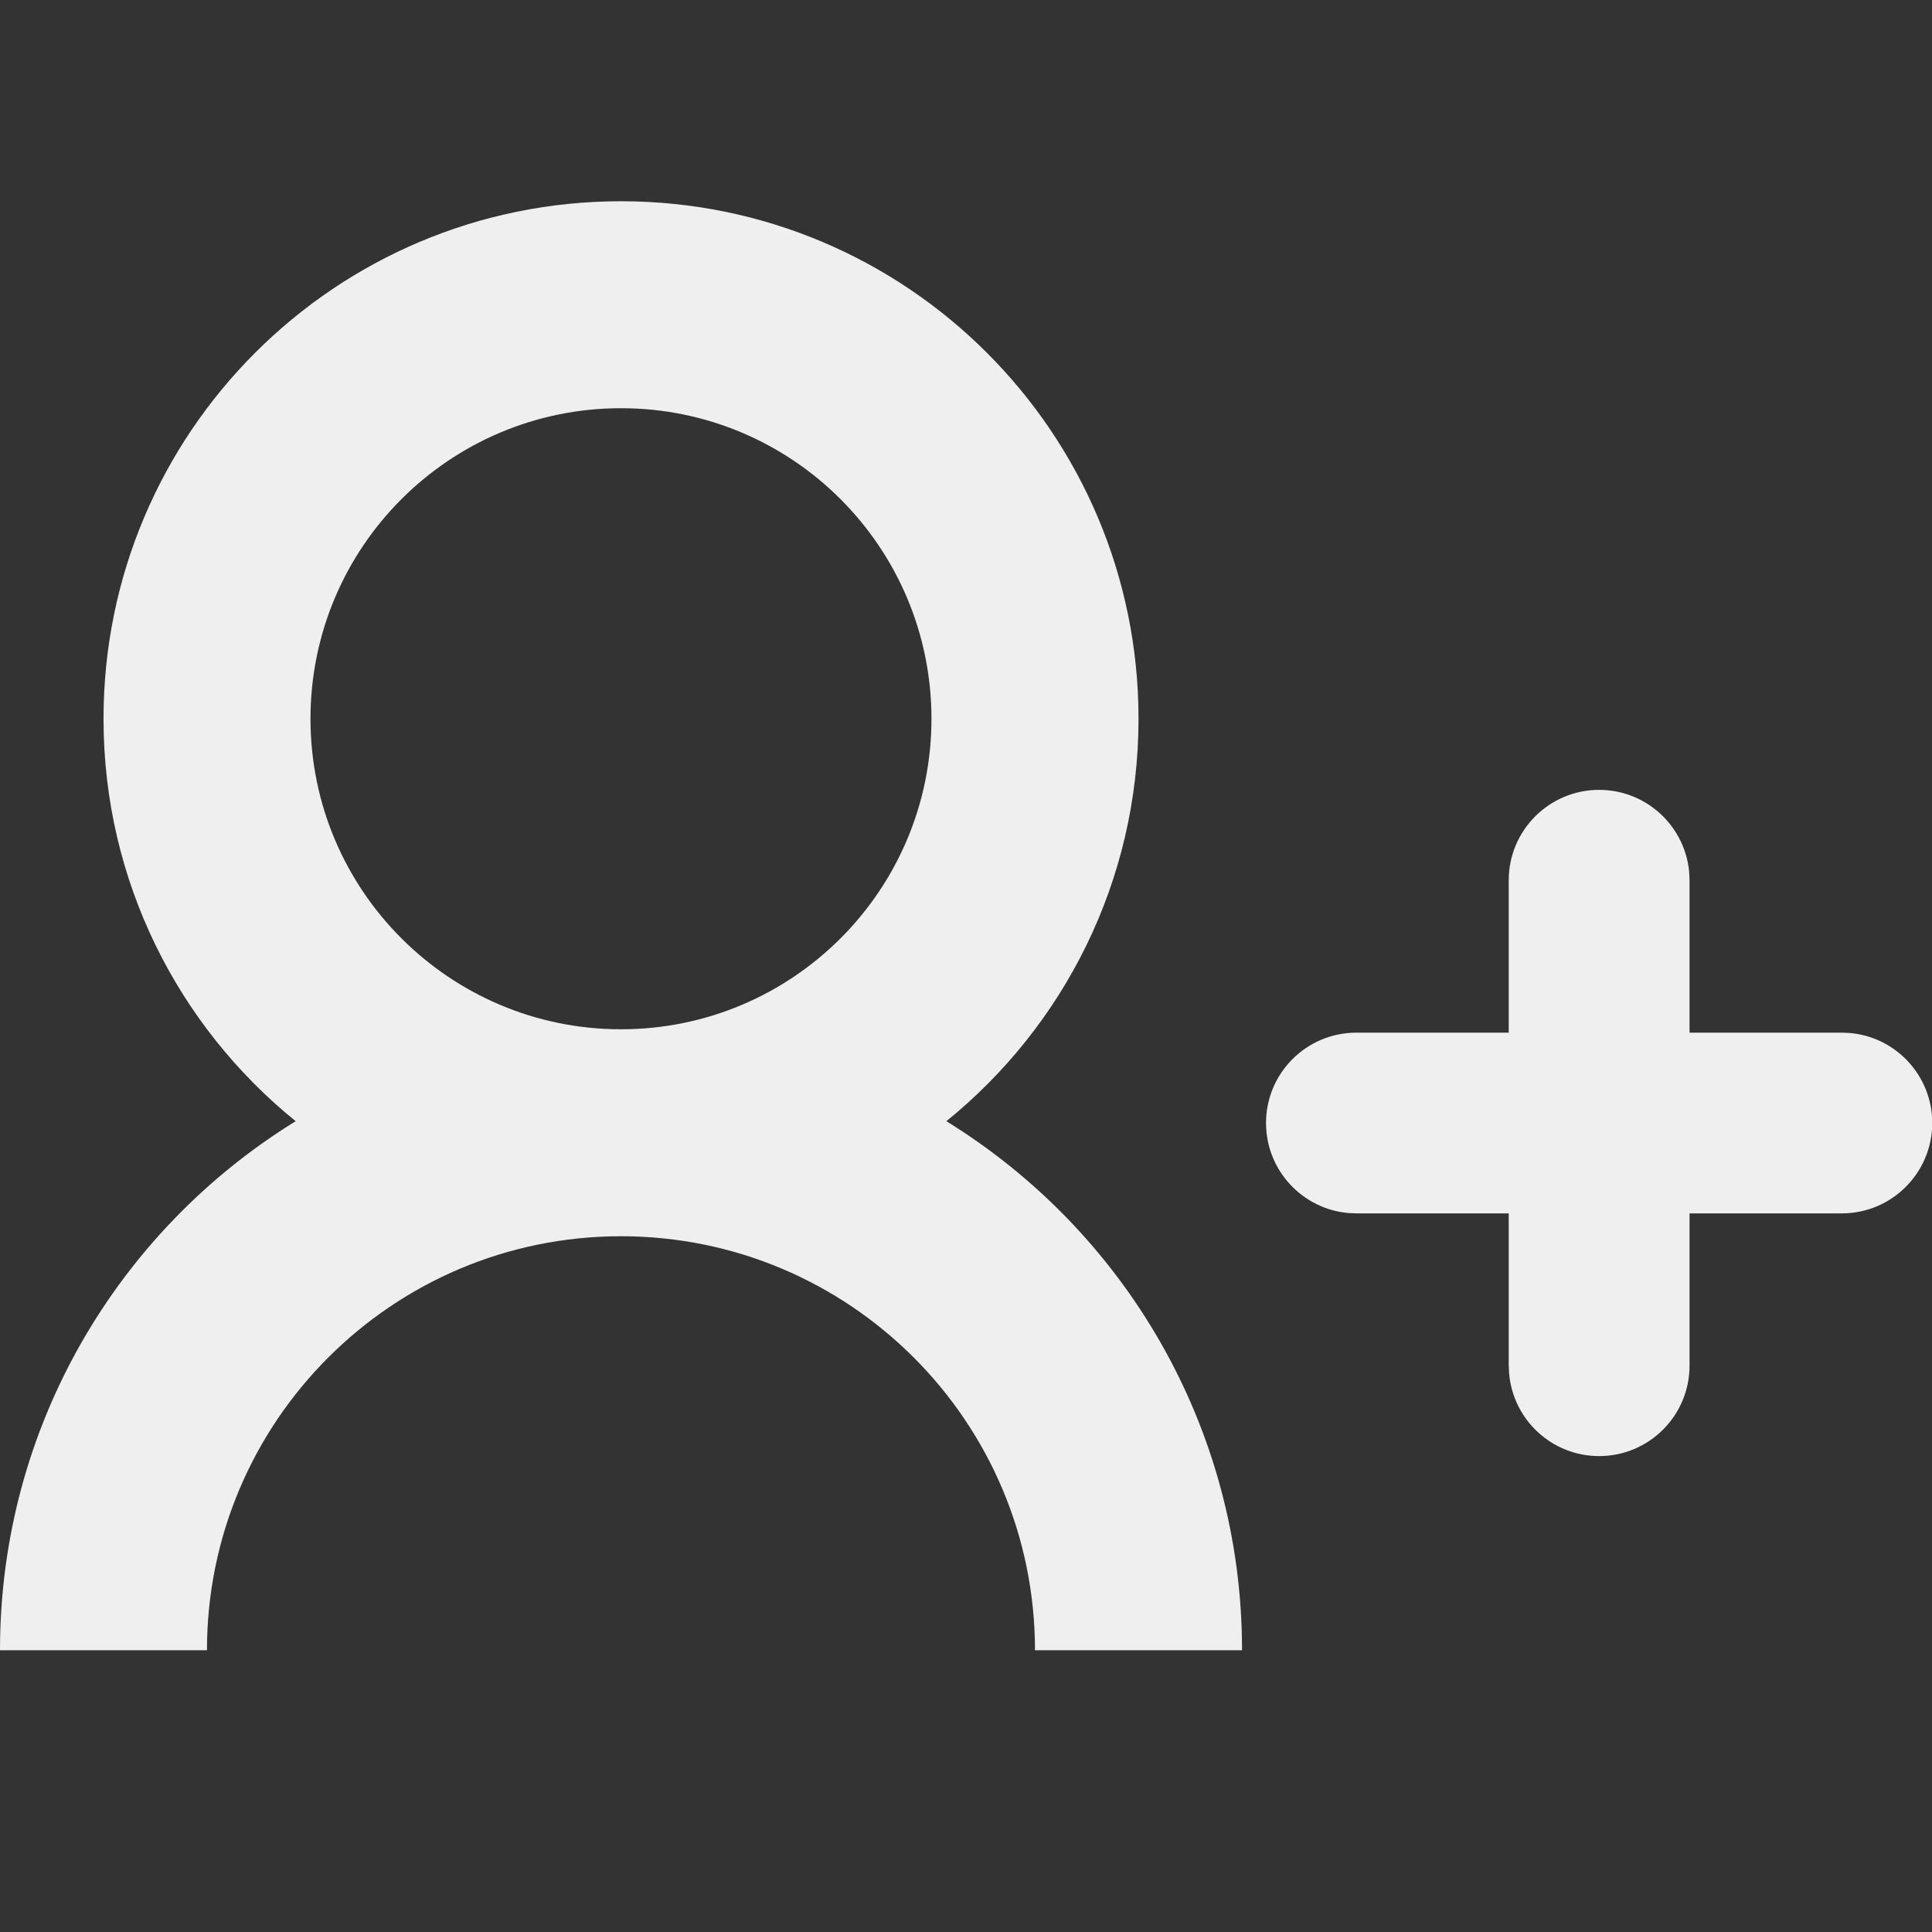 <svg width="24" height="24" viewBox="0 0 24 24" fill="none" xmlns="http://www.w3.org/2000/svg">
<rect x="0" y="0" width="24" height="24" fill="#333333" stroke="none"/>
<path fill-rule="evenodd" clip-rule="evenodd" d="M1.286 8.929C1.286 10.948 2.217 12.749 3.673 13.928C1.469 15.286 0 17.721 0 20.5H2.571C2.571 17.66 4.874 15.357 7.714 15.357C10.555 15.357 12.857 17.66 12.857 20.5H15.429C15.429 17.721 13.96 15.286 11.756 13.928C13.212 12.749 14.143 10.948 14.143 8.929C14.143 5.378 11.265 2.5 7.714 2.5C4.164 2.5 1.286 5.378 1.286 8.929ZM11.571 8.929C11.571 11.059 9.845 12.786 7.714 12.786C5.584 12.786 3.857 11.059 3.857 8.929C3.857 6.798 5.584 5.071 7.714 5.071C9.845 5.071 11.571 6.798 11.571 8.929ZM24.003 13.95C24.003 13.363 23.552 12.881 22.977 12.832L22.88 12.828H20.988V10.935L20.984 10.838C20.935 10.264 20.453 9.812 19.865 9.812C19.245 9.812 18.742 10.315 18.742 10.935V12.828H16.85C16.23 12.828 15.727 13.33 15.727 13.95C15.727 14.538 16.179 15.02 16.753 15.069L16.85 15.073H18.742V16.965L18.747 17.062C18.796 17.637 19.278 18.088 19.865 18.088C20.485 18.088 20.988 17.585 20.988 16.965V15.073H22.88C23.5 15.073 24.003 14.57 24.003 13.95Z" fill="#EFEFEF"/>
</svg>
